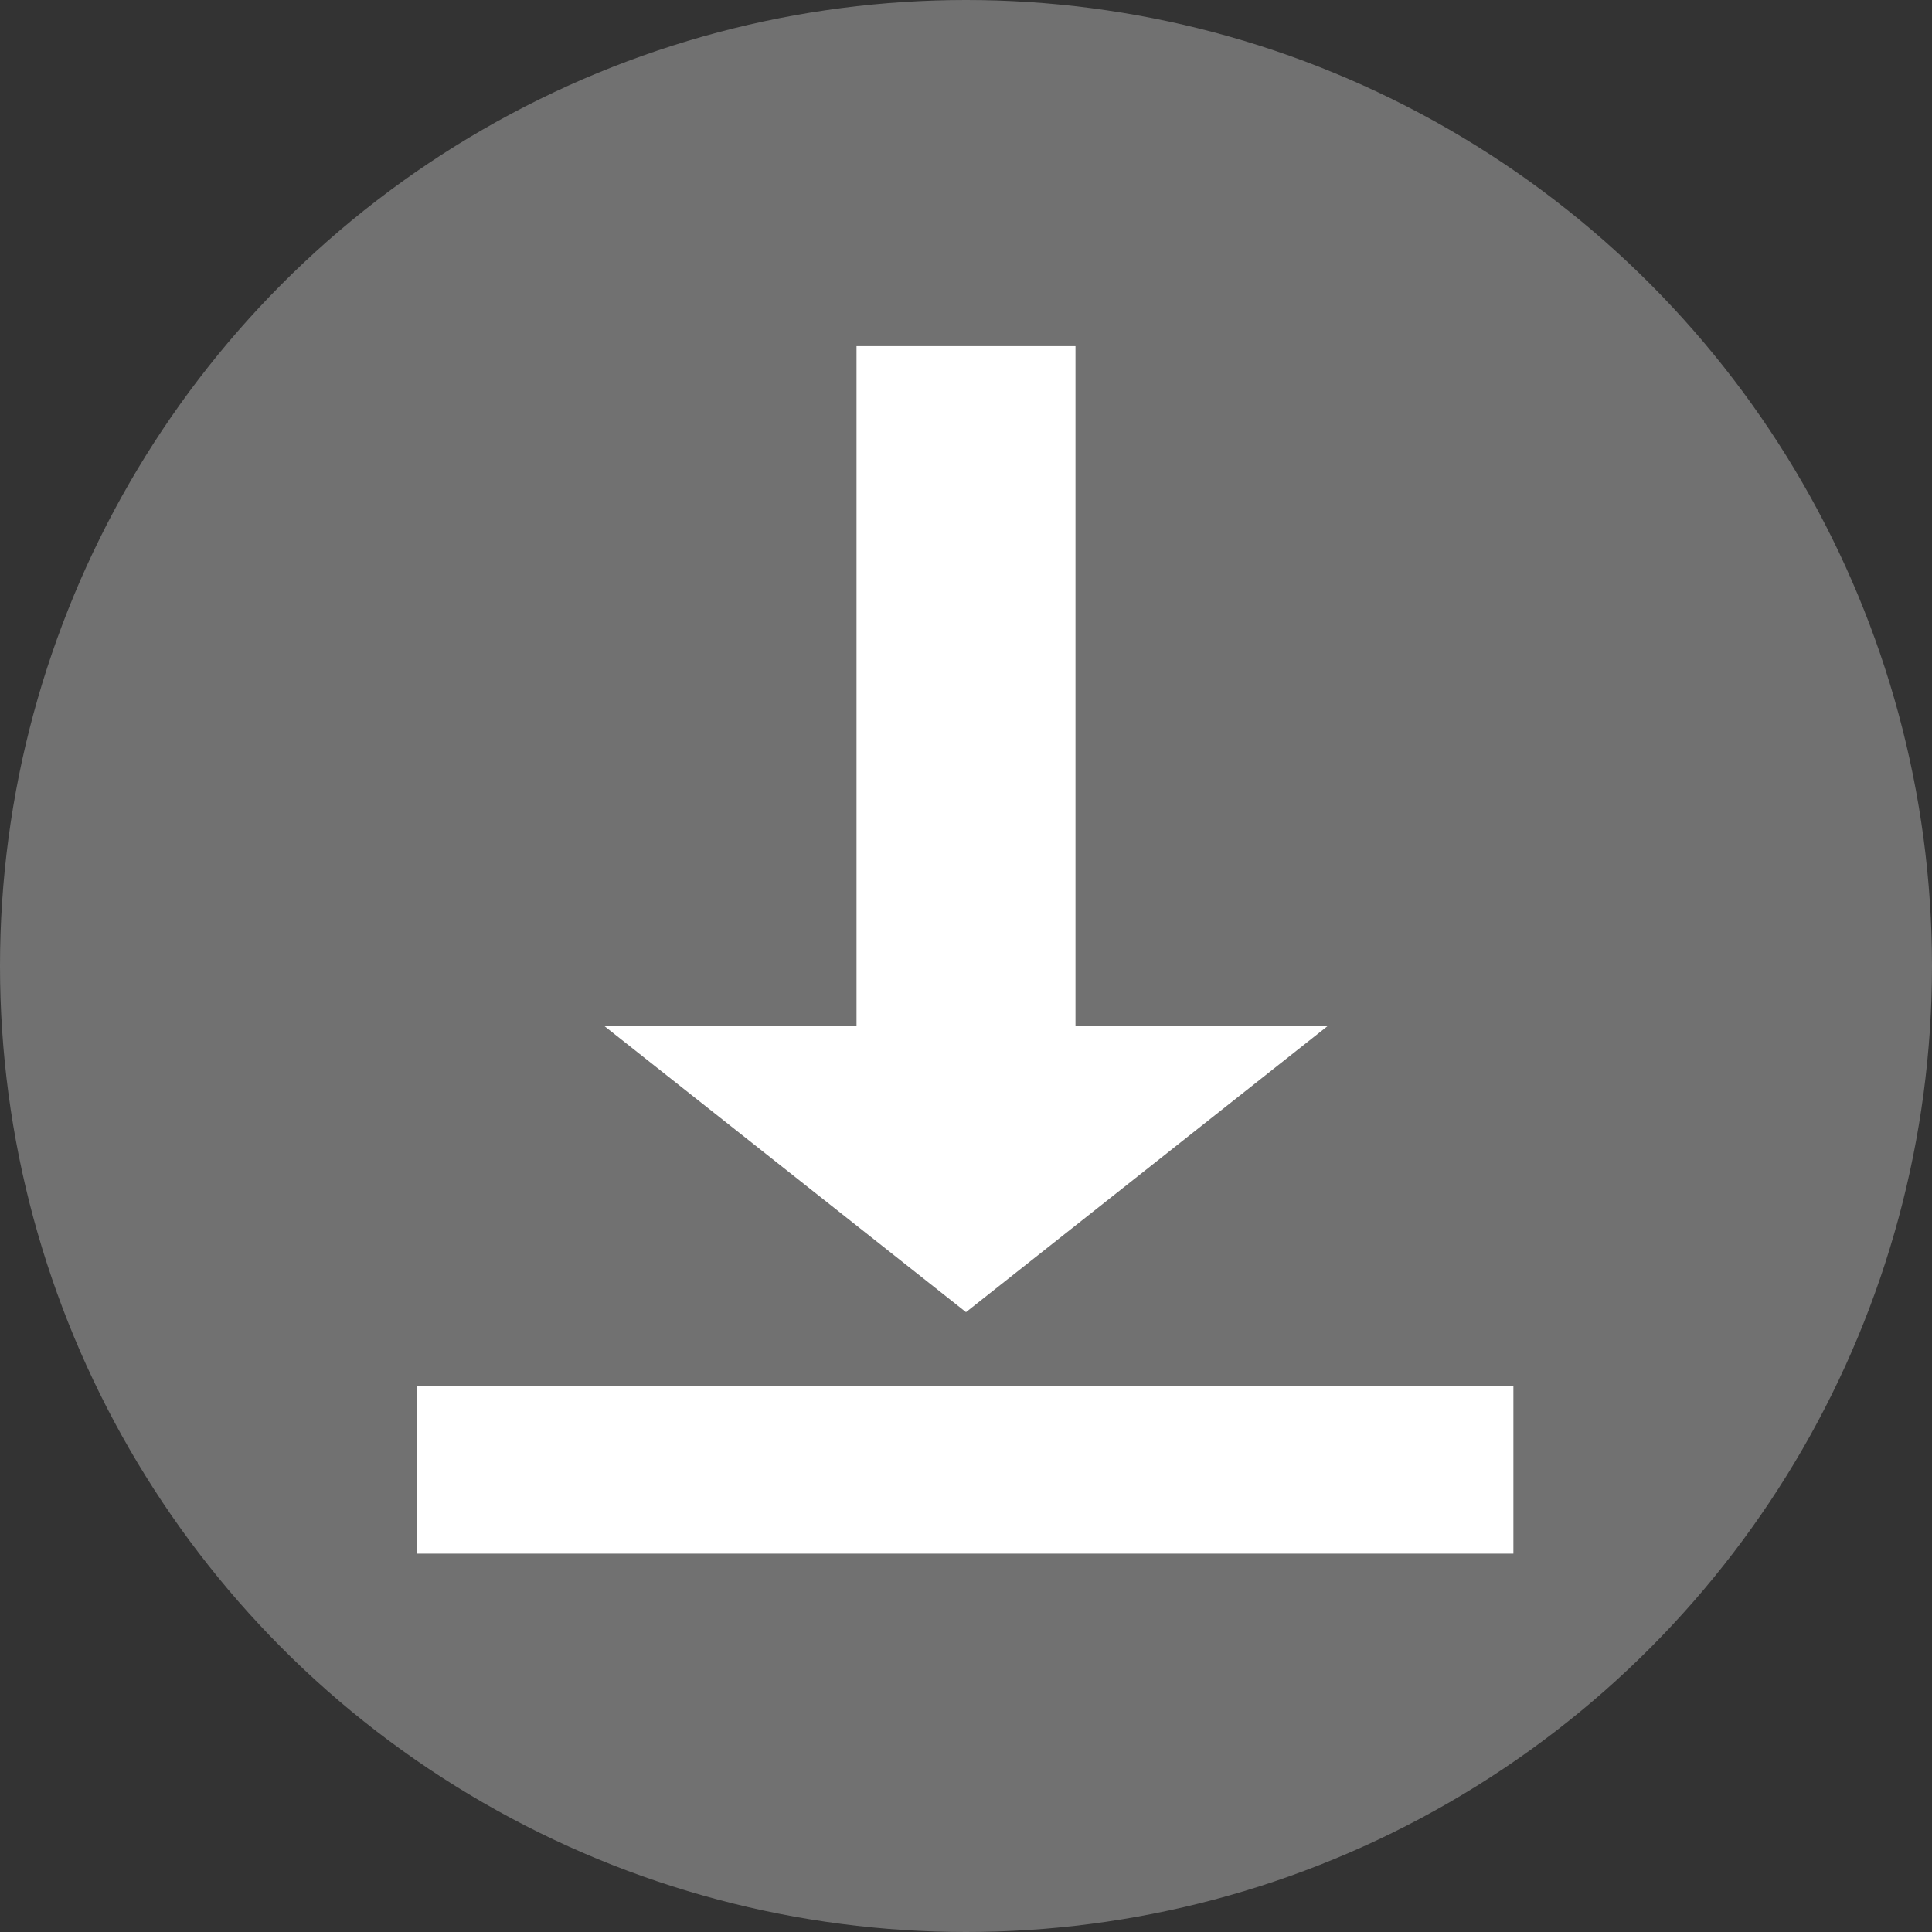 <svg id="Layer_1" data-name="Layer 1" xmlns="http://www.w3.org/2000/svg" viewBox="0 0 12 12"><rect x="0" y="0" width="12" height="12" fill="#333333" stroke="none"/><defs><style>.cls-1{fill:#717171;}.cls-2{fill:#fff;}</style></defs><circle id="Ellipse_4" data-name="Ellipse 4" class="cls-1" cx="6" cy="6" r="6"/><path id="Polygon_90" data-name="Polygon 90" class="cls-2" d="M6,8.15,3.75,6.37h4.5Z"/><rect id="Rectangle_572" data-name="Rectangle 572" class="cls-2" x="2.59" y="8.61" width="6.81" height="1.04"/><rect id="Rectangle_573" data-name="Rectangle 573" class="cls-2" x="5.32" y="2.15" width="1.36" height="4.5"/></svg>